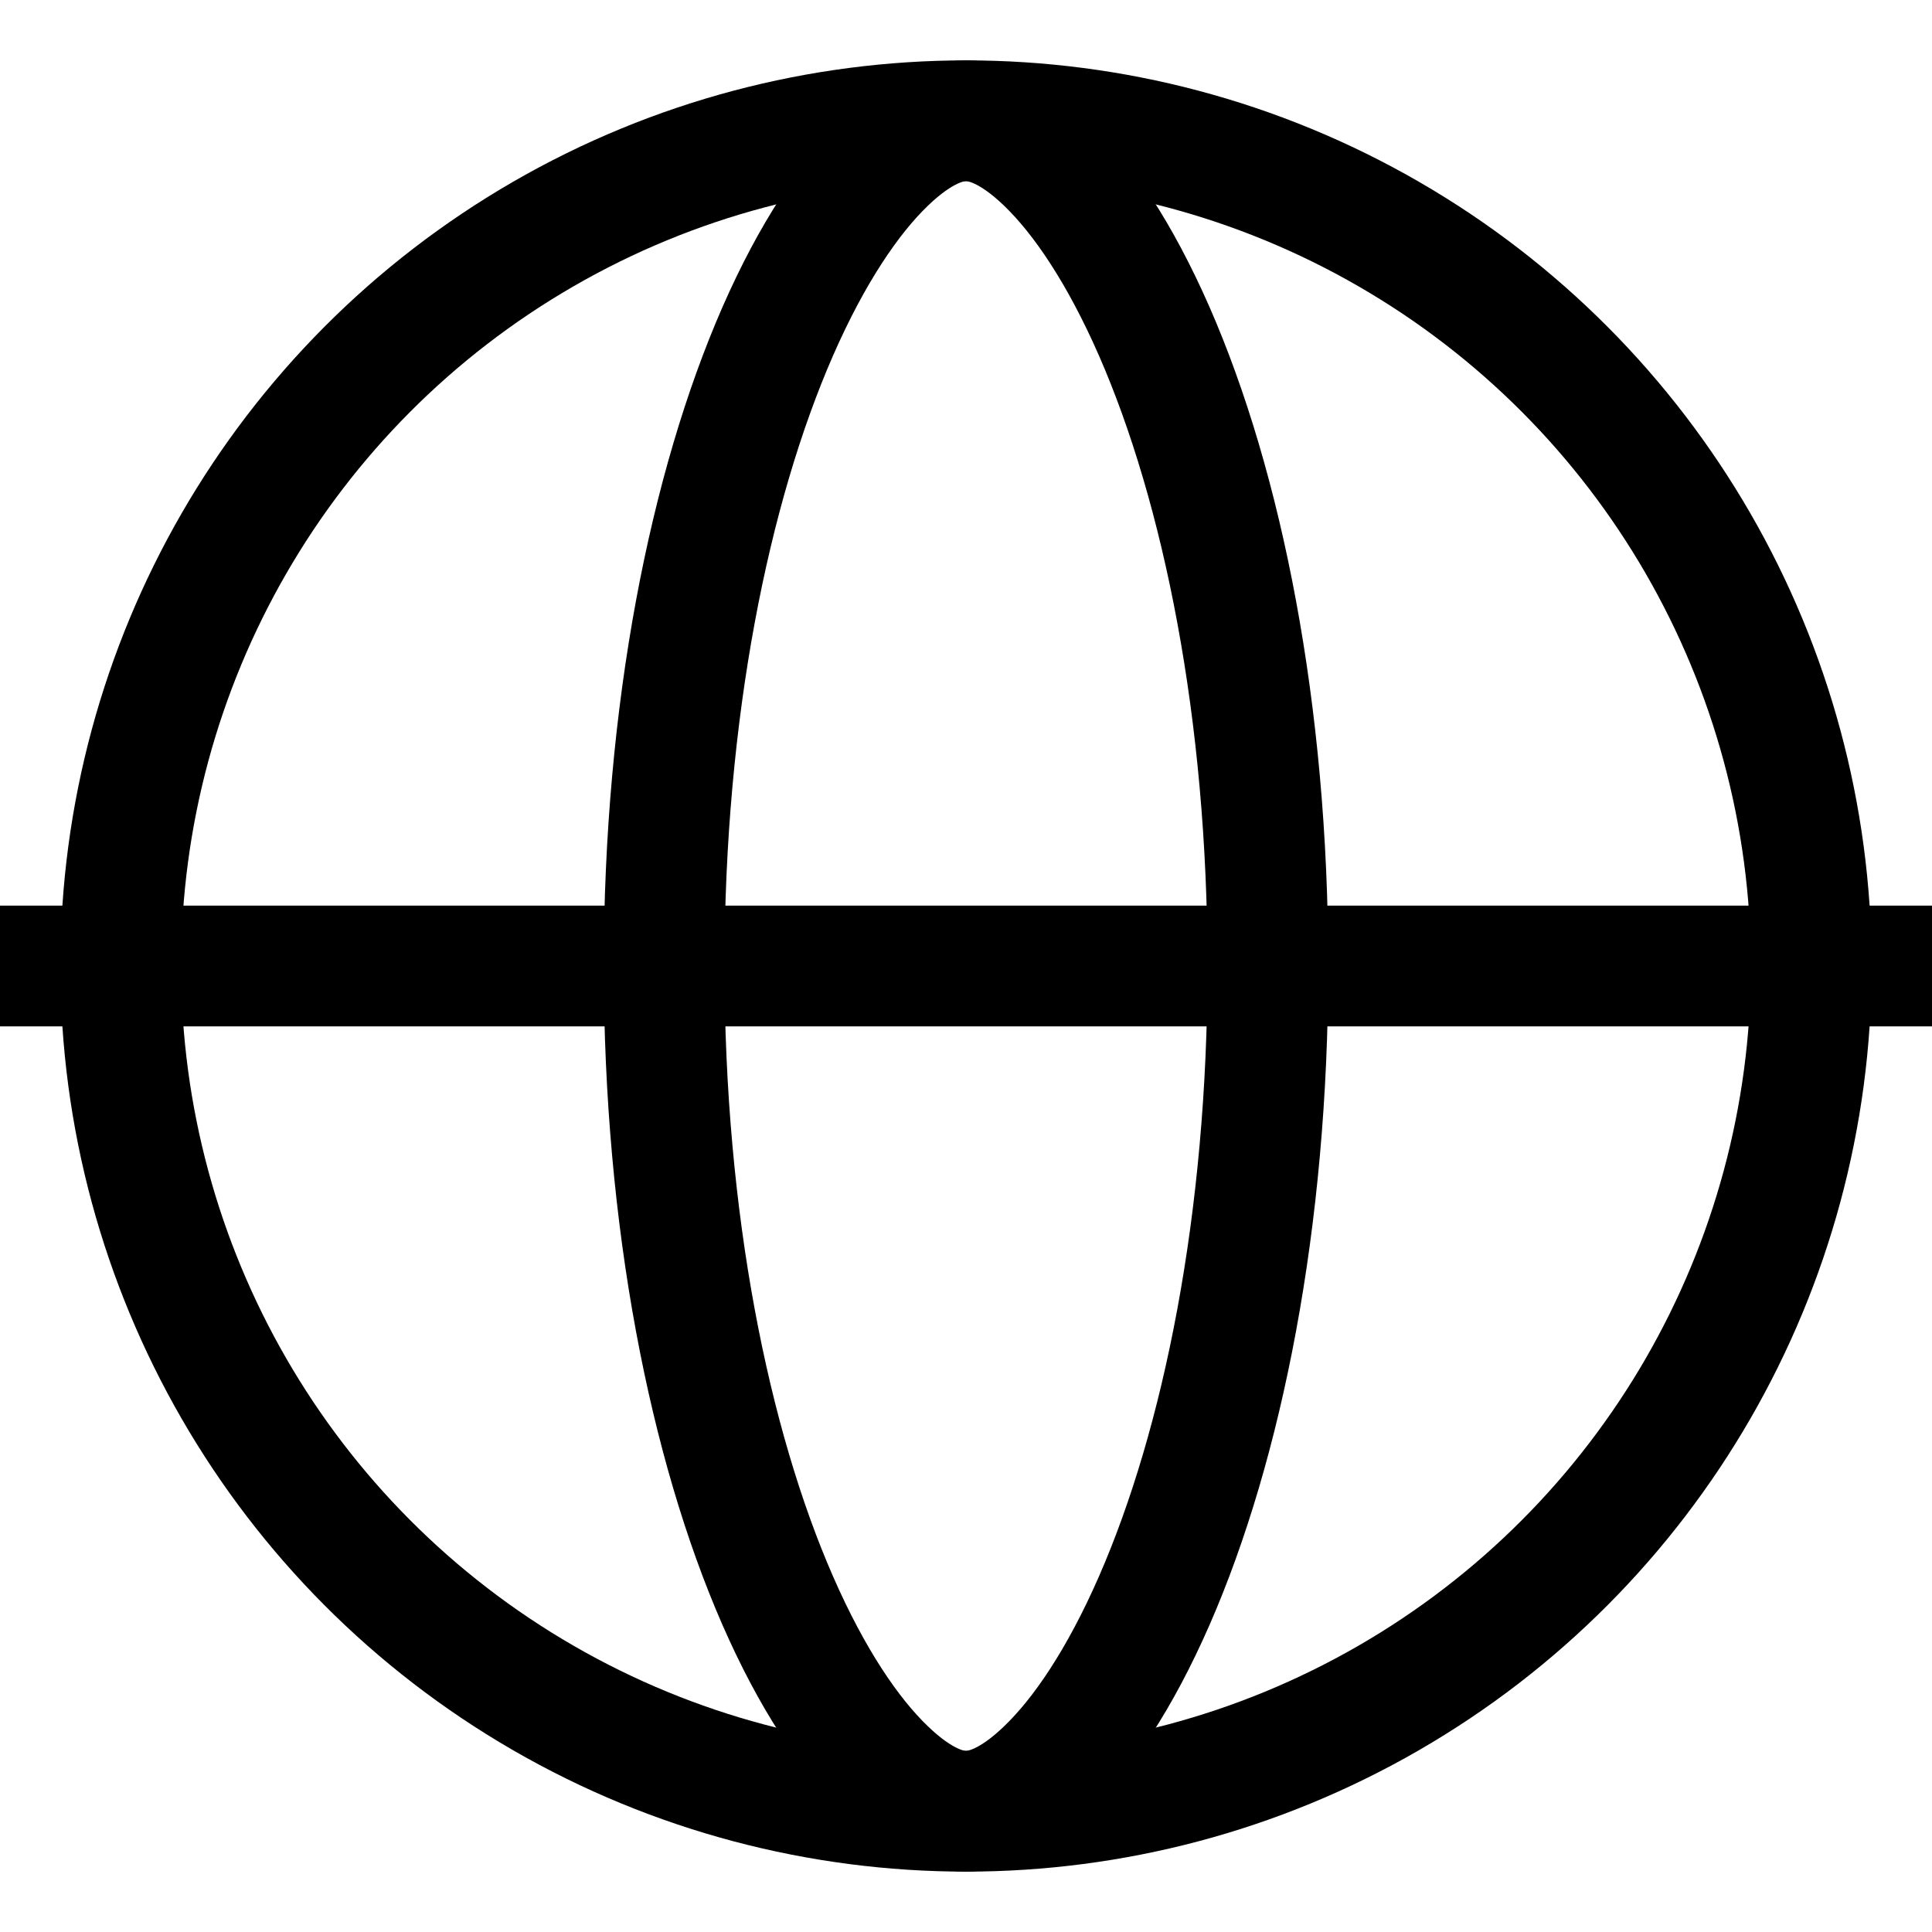 <svg width="16" height="16" viewBox="0 0 16 16" fill="none" xmlns="http://www.w3.org/2000/svg">
   <circle cx="8" cy="8" r="7" stroke="currentColor" />
   <path d="M10.5 8C10.5 10.105 10.125 11.962 9.559 13.256C9.275 13.905 8.963 14.367 8.667 14.652C8.376 14.934 8.152 15 8 15C7.848 15 7.624 14.934 7.333 14.652C7.037 14.367 6.725 13.905 6.441 13.256C5.875 11.962 5.5 10.105 5.5 8C5.5 5.895 5.875 4.038 6.441 2.744C6.725 2.096 7.037 1.634 7.333 1.348C7.624 1.066 7.848 1 8 1C8.152 1 8.376 1.066 8.667 1.348C8.963 1.634 9.275 2.096 9.559 2.744C10.125 4.038 10.5 5.895 10.5 8Z" stroke="currentColor" />
   <path d="M0 8H16" stroke="currentColor" />
</svg>